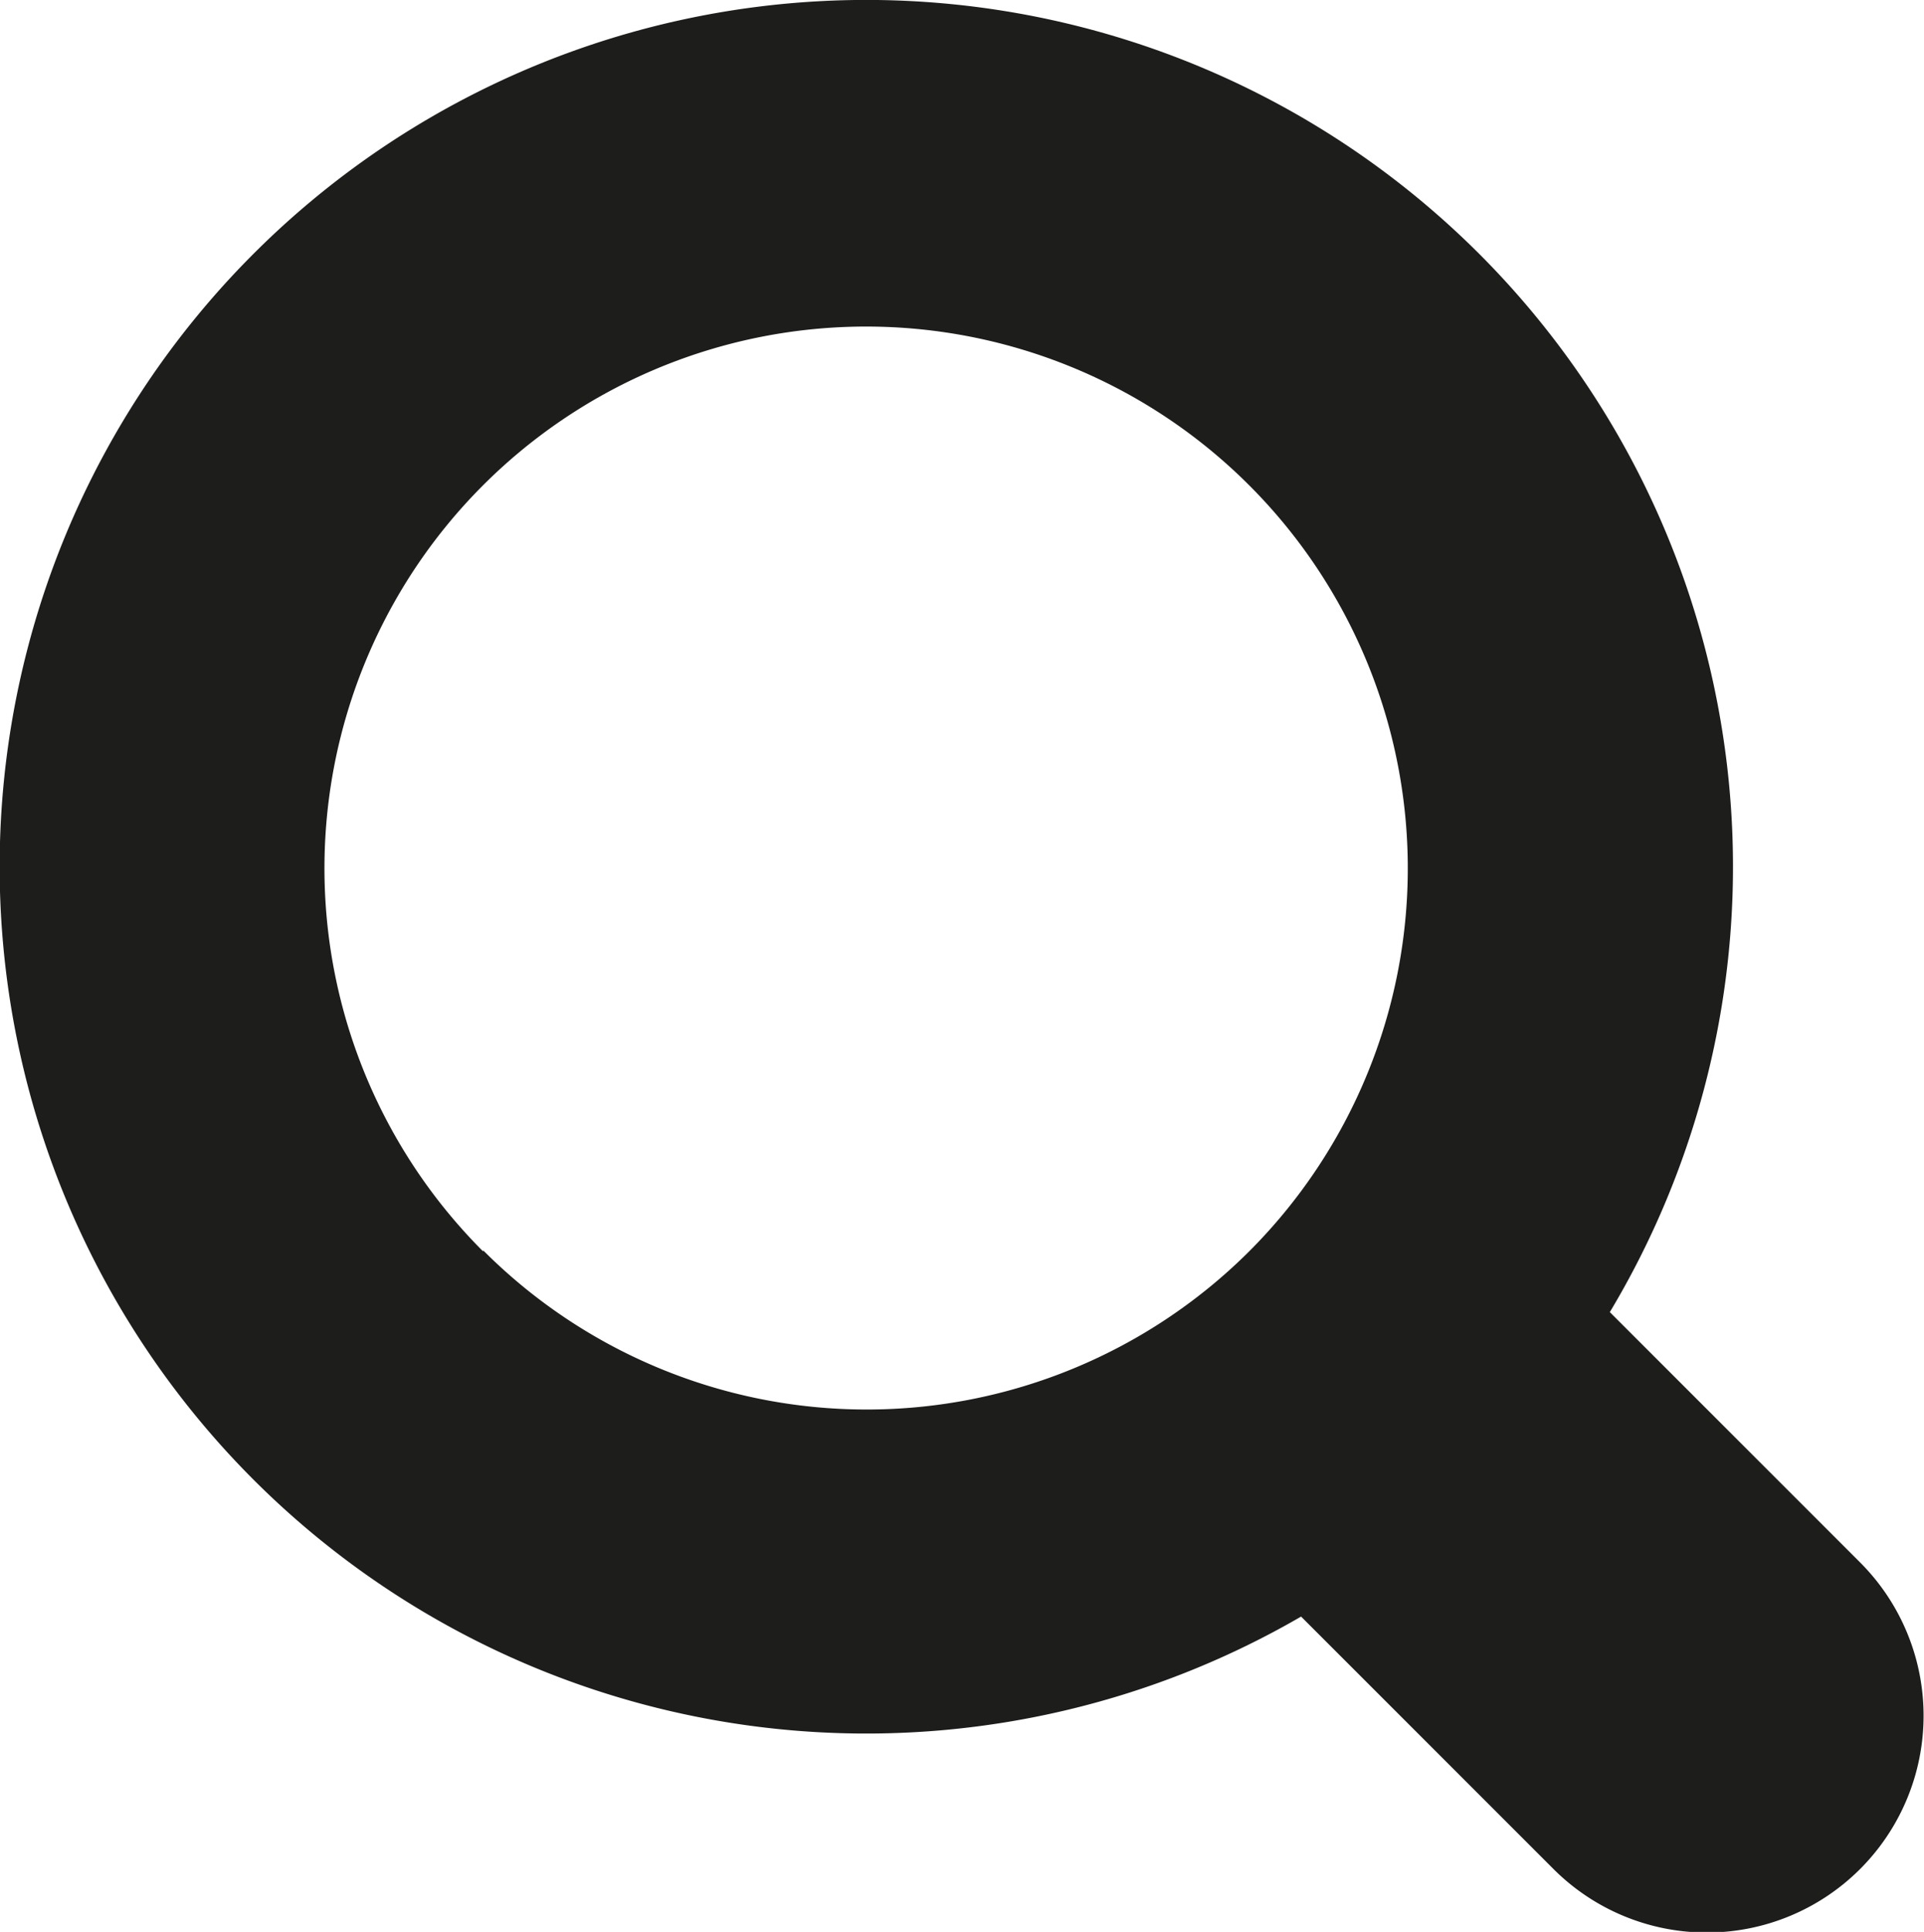 <svg id="Layer_1" data-name="Layer 1" xmlns="http://www.w3.org/2000/svg" viewBox="0 0 17.76 17.83"><defs><style>.cls-1{fill:#1d1d1b;fill-rule:evenodd;}</style></defs><title>icon-search-round</title><path class="cls-1" d="M305.81,426.7l-2.31-2.31a8,8,0,1,0-2.85,2.81l2.33,2.33A2,2,0,0,0,305.81,426.7Zm-12.71-2.87a5,5,0,1,1,7.07,0A5,5,0,0,1,293.1,423.82Z" transform="translate(-288.64 -412.28)"/></svg>